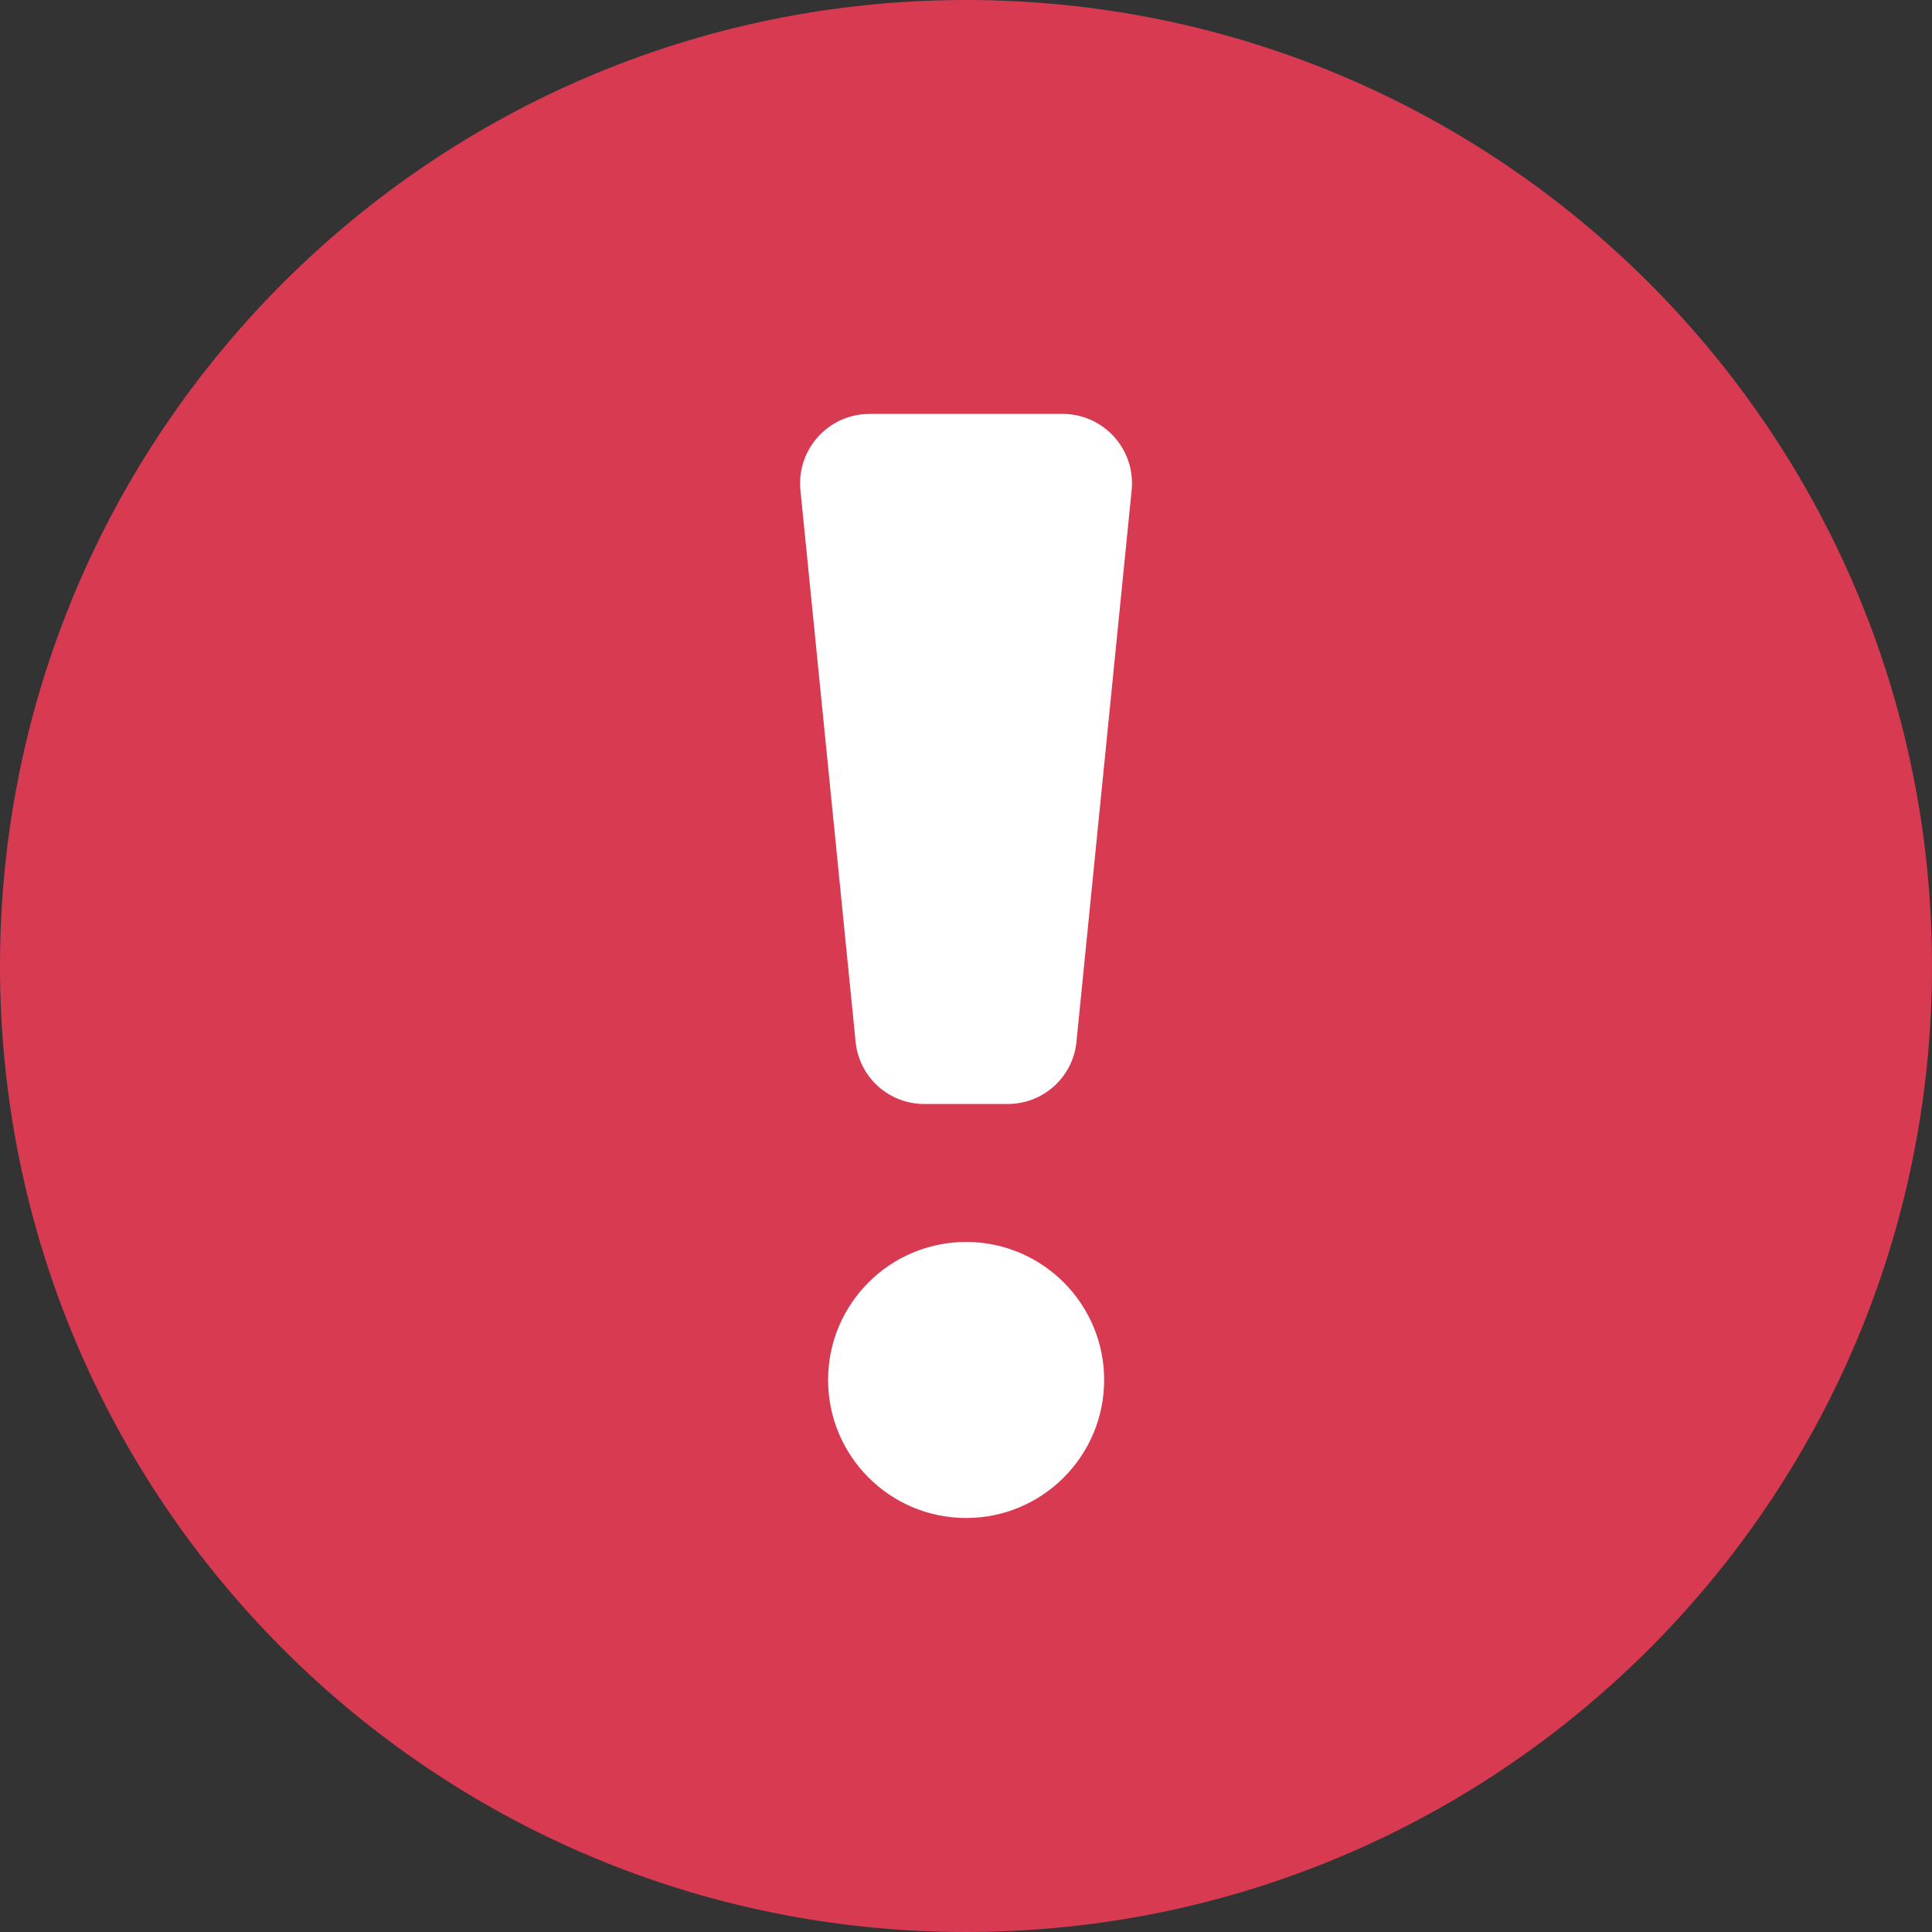 <svg width="24" height="24" viewBox="0 0 24 24" fill="none" xmlns="http://www.w3.org/2000/svg">
<rect x="0" y="0" width="24" height="24" fill="#333333" stroke="none"/>
<g clip-path="url(#clip0_55977_52122)">
<path d="M12 0C5.373 0 0 5.373 0 12C0 18.627 5.373 24 12 24C18.627 24 24 18.627 24 12C24 5.373 18.627 0 12 0Z" fill="#D83A52"/>
<path d="M12.002 18.857C12.948 18.857 13.716 18.089 13.716 17.142C13.716 16.196 12.948 15.428 12.002 15.428C11.055 15.428 10.287 16.196 10.287 17.142C10.287 18.089 11.055 18.857 12.002 18.857Z" fill="white"/>
<path d="M13.372 12.943C13.328 13.383 12.955 13.718 12.512 13.714H11.483C11.042 13.715 10.673 13.382 10.629 12.943L9.943 6.085C9.898 5.613 10.245 5.192 10.718 5.146C10.746 5.144 10.775 5.142 10.804 5.142H13.204C13.68 5.144 14.063 5.531 14.062 6.006C14.062 6.032 14.061 6.059 14.058 6.085L13.372 12.943Z" fill="white"/>
</g>
<defs>
<clipPath id="clip0_55977_52122">
<rect width="24" height="24" fill="white"/>
</clipPath>
</defs>
</svg>
